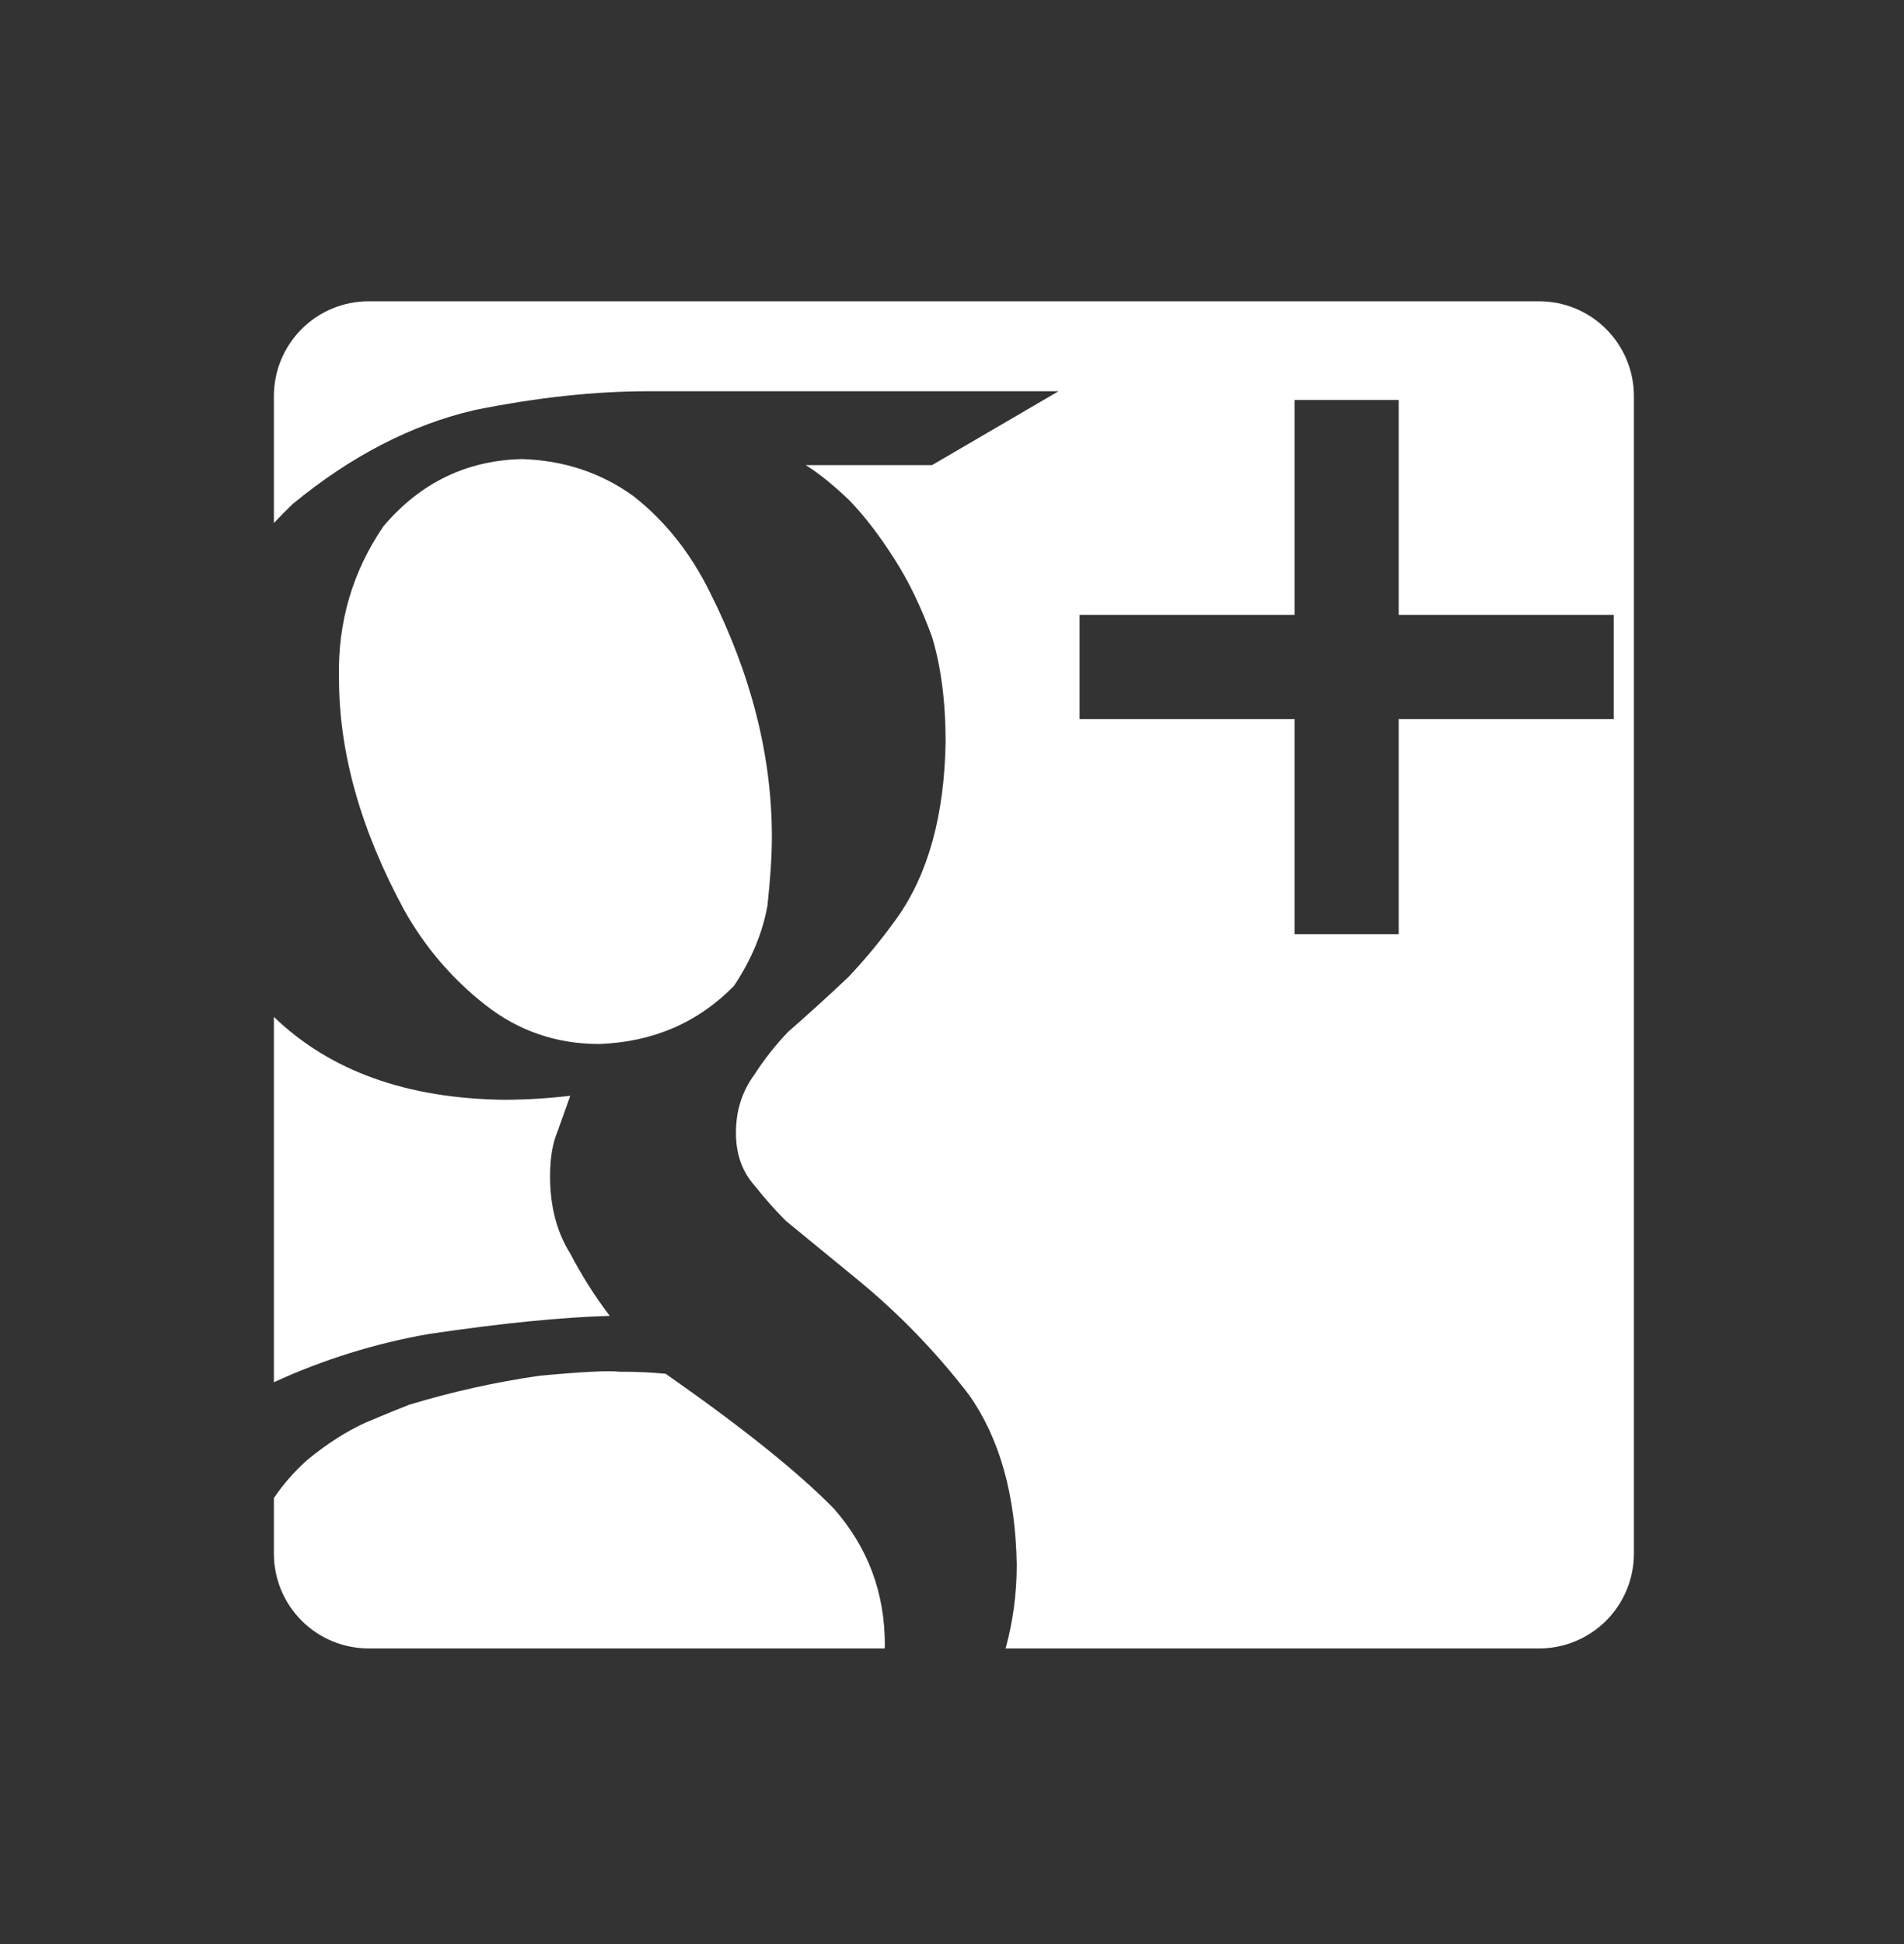 <svg width="48" height="49" viewBox="0 0 48 49" fill="none" xmlns="http://www.w3.org/2000/svg">
<rect x="0" y="0" width="48" height="49" fill="#333333" stroke="none"/>
<path d="M12.235 25.329C13.072 25.986 14.029 26.314 15.105 26.314C16.464 26.264 17.597 25.775 18.504 24.849C18.941 24.193 19.222 23.52 19.347 22.83C19.422 22.141 19.459 21.56 19.459 21.088C19.459 19.052 18.938 16.999 17.897 14.928C17.408 13.936 16.765 13.128 15.968 12.504C15.153 11.916 14.218 11.604 13.159 11.571C11.76 11.604 10.596 12.169 9.669 13.262C8.886 14.407 8.511 15.686 8.546 17.099C8.546 18.968 9.092 20.913 10.186 22.931C10.702 23.859 11.399 24.674 12.235 25.329ZM15.372 33.167C14.996 32.672 14.663 32.147 14.376 31.596C14.036 31.056 13.867 30.405 13.867 29.645C13.867 29.19 13.931 28.809 14.06 28.505C14.165 28.209 14.27 27.914 14.376 27.619C13.825 27.684 13.271 27.718 12.717 27.72C10.255 27.691 8.318 26.993 6.905 25.631V34.839C8.155 34.265 9.474 33.855 10.829 33.62C12.652 33.351 14.167 33.2 15.372 33.167ZM16.781 34.626C16.396 34.589 16.009 34.572 15.621 34.575C15.358 34.541 14.684 34.575 13.599 34.676C12.488 34.836 11.391 35.08 10.318 35.406C10.054 35.508 9.684 35.658 9.208 35.86C8.73 36.079 8.245 36.389 7.752 36.793C7.431 37.078 7.146 37.402 6.905 37.757V39.161C6.905 39.794 7.157 40.401 7.604 40.849C8.052 41.297 8.659 41.548 9.292 41.549H22.304C22.305 41.517 22.307 41.486 22.307 41.454C22.307 40.144 21.879 39.002 21.024 38.027C20.119 37.103 18.705 35.97 16.781 34.626Z" fill="white"/>
<path d="M38.803 7.594H9.292C8.659 7.594 8.052 7.846 7.604 8.294C7.157 8.741 6.905 9.349 6.905 9.982V13.183C7.055 13.023 7.211 12.864 7.374 12.707C8.842 11.498 10.368 10.709 11.951 10.339C13.518 10.02 14.987 9.861 16.357 9.861H26.687L23.497 11.723H20.311C20.636 11.924 21.001 12.218 21.406 12.604C21.795 13.007 22.177 13.503 22.549 14.091C22.906 14.645 23.222 15.3 23.498 16.056C23.725 16.811 23.839 17.694 23.839 18.701C23.808 20.549 23.4 22.027 22.615 23.135C22.242 23.658 21.833 24.155 21.392 24.622C20.894 25.094 20.386 25.556 19.869 26.007C19.55 26.34 19.264 26.703 19.015 27.091C18.707 27.51 18.553 27.997 18.553 28.552C18.553 29.089 18.711 29.534 19.026 29.886C19.27 30.195 19.531 30.49 19.808 30.769L21.56 32.205C22.627 33.072 23.588 34.062 24.425 35.153C25.199 36.245 25.601 37.672 25.632 39.435C25.632 40.164 25.538 40.869 25.351 41.549H38.803C39.436 41.549 40.043 41.297 40.491 40.849C40.938 40.402 41.19 39.795 41.191 39.162V9.981C41.19 9.348 40.938 8.741 40.491 8.294C40.043 7.846 39.436 7.594 38.803 7.594ZM40.681 18.126H35.261V23.546H32.636V18.126H27.216V15.5H32.636V10.081H35.261V15.5H40.681V18.126Z" fill="white"/>
</svg>
